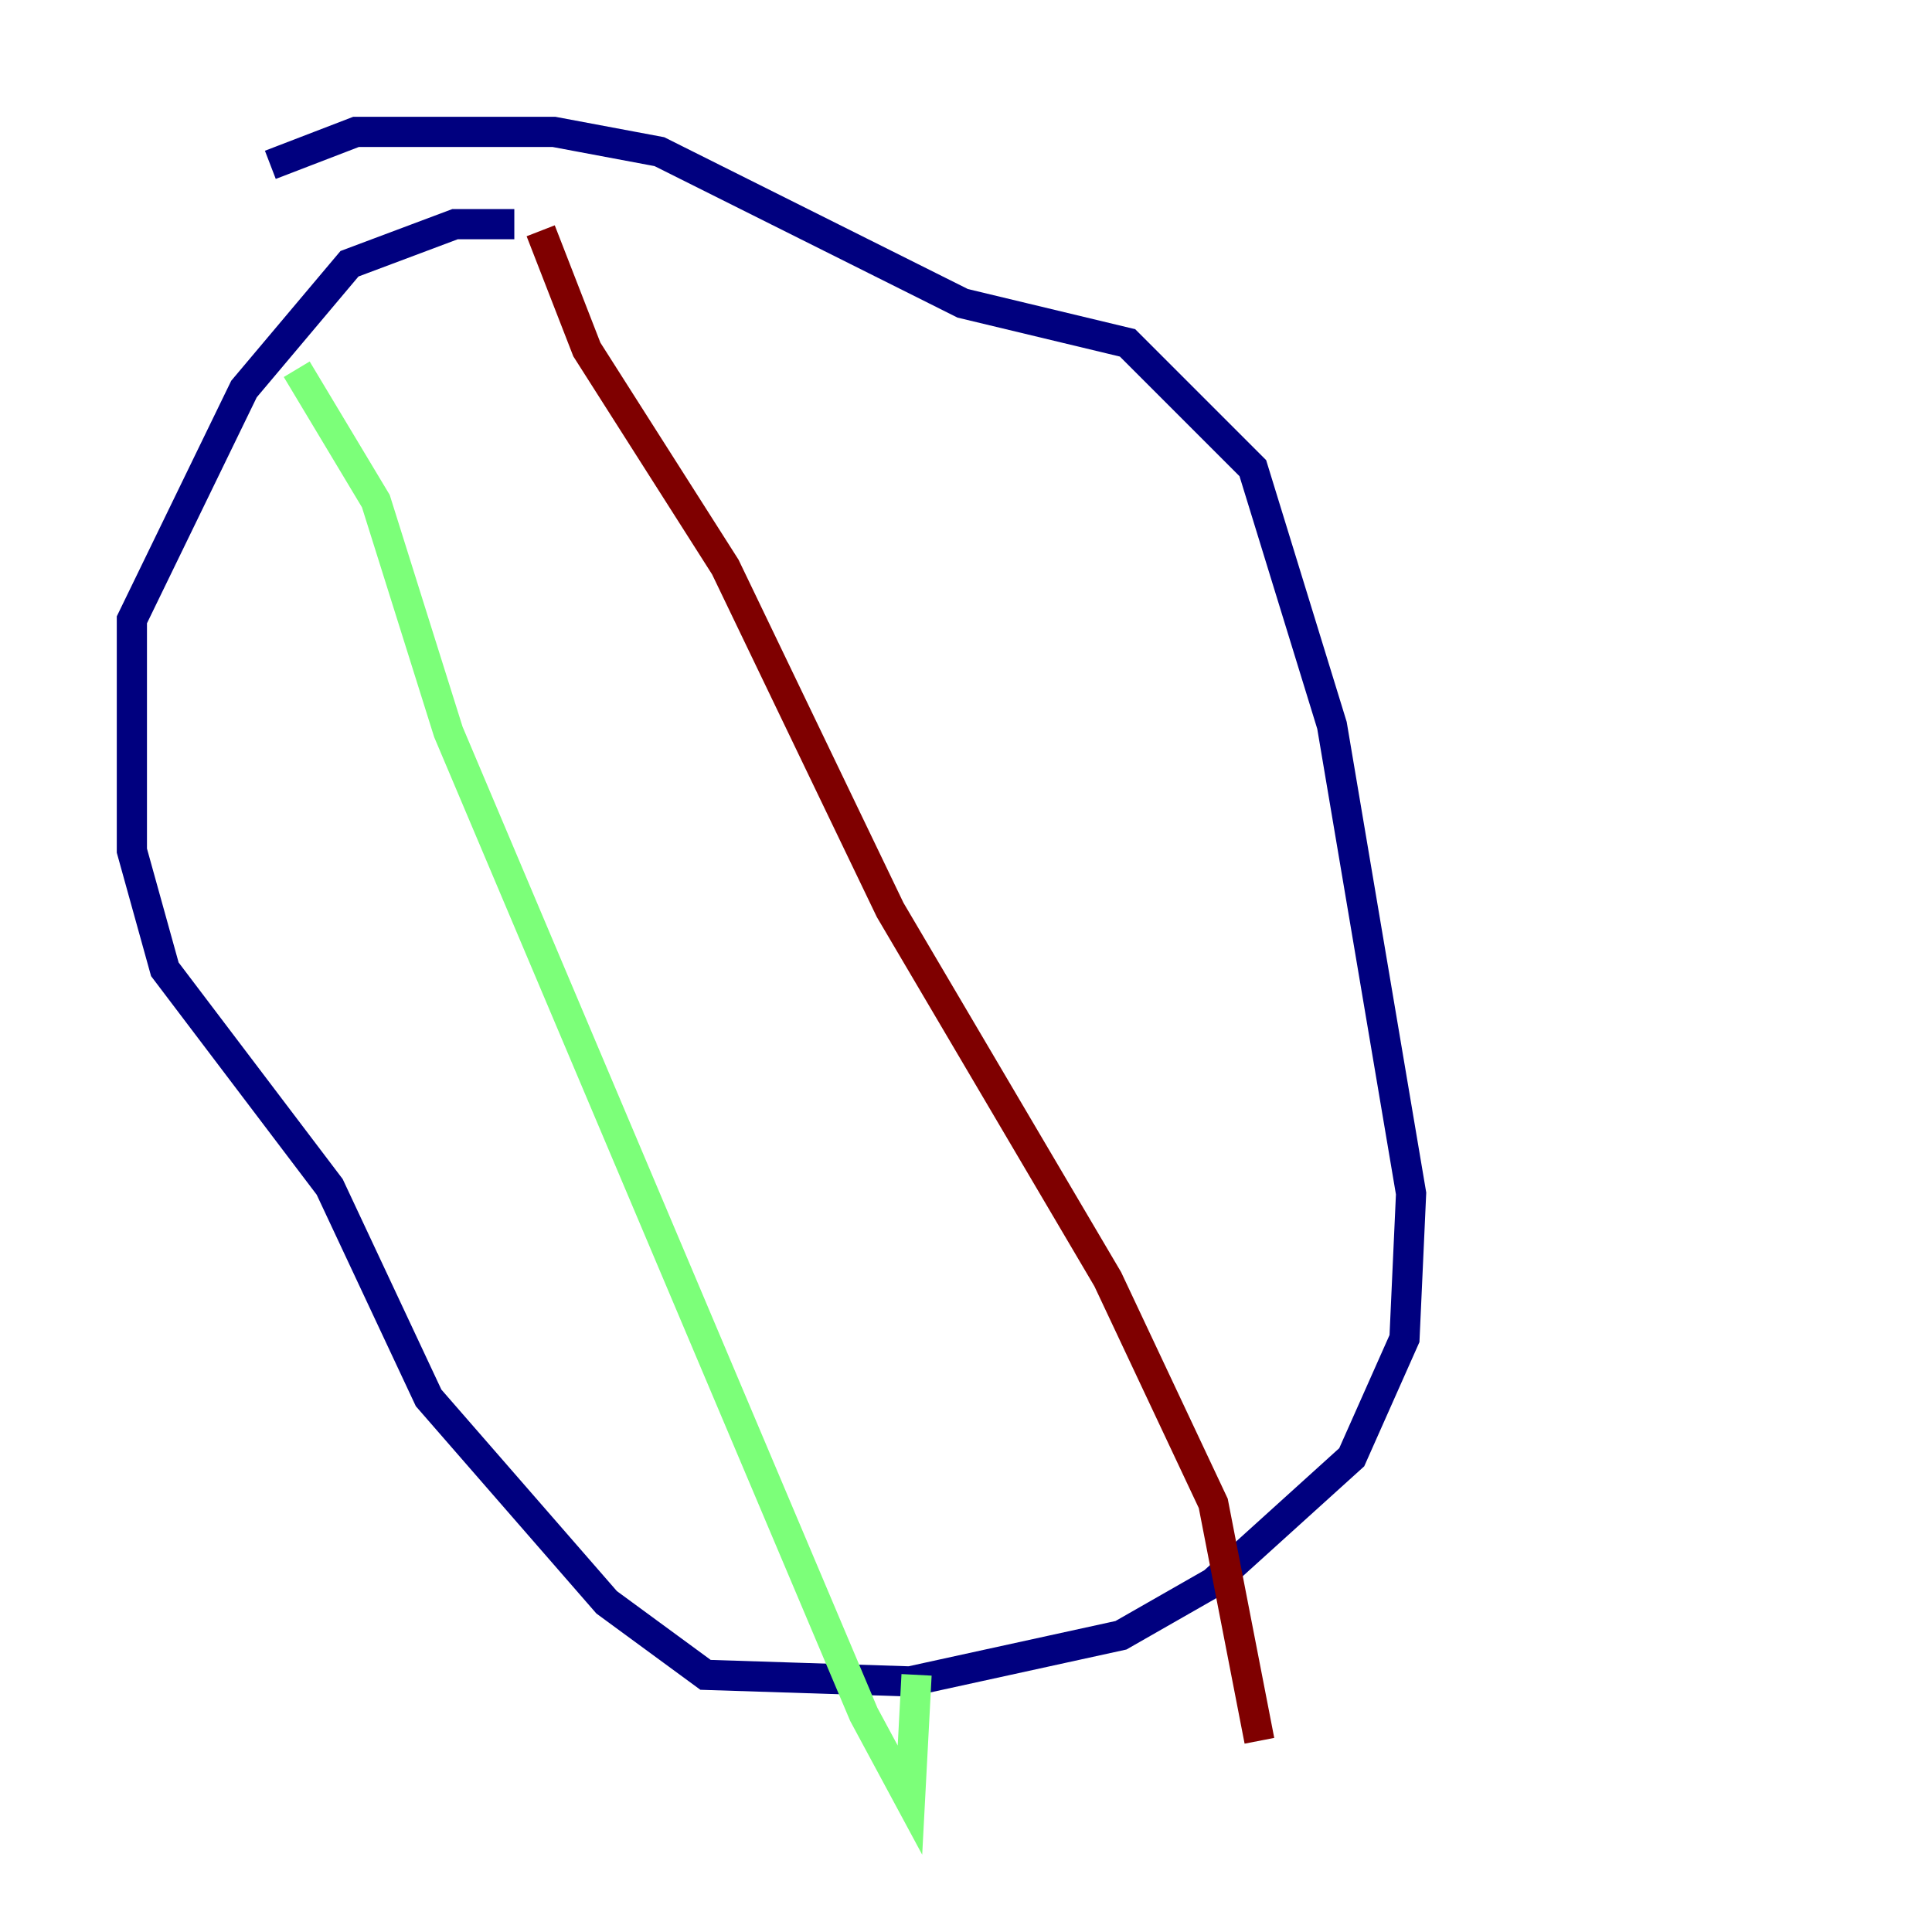 <?xml version="1.0" encoding="utf-8" ?>
<svg baseProfile="tiny" height="128" version="1.2" viewBox="0,0,128,128" width="128" xmlns="http://www.w3.org/2000/svg" xmlns:ev="http://www.w3.org/2001/xml-events" xmlns:xlink="http://www.w3.org/1999/xlink"><defs /><polyline fill="none" points="34.075,14.853 30.143,14.853 23.154,17.474 16.164,25.775 8.737,41.065 8.737,56.355 10.921,64.218 21.843,78.635 28.396,92.614 40.191,106.157 46.744,110.963 60.287,111.399 74.266,108.341 80.382,104.846 89.556,96.546 93.051,88.683 93.488,79.072 88.246,48.055 83.003,31.017 74.703,22.717 63.782,20.096 43.686,10.048 36.696,8.737 23.59,8.737 17.911,10.921" stroke="#00007f" stroke-width="2" /><polyline fill="none" points="19.659,24.464 24.901,33.201 29.706,48.492 57.229,113.584 60.287,119.263 60.724,110.963" stroke="#7cff79" stroke-width="2" /><polyline fill="none" points="35.822,15.29 38.88,23.154 48.055,37.57 58.976,60.287 73.392,84.751 80.382,99.604 83.44,115.331" stroke="#7f0000" stroke-width="2" /></svg>